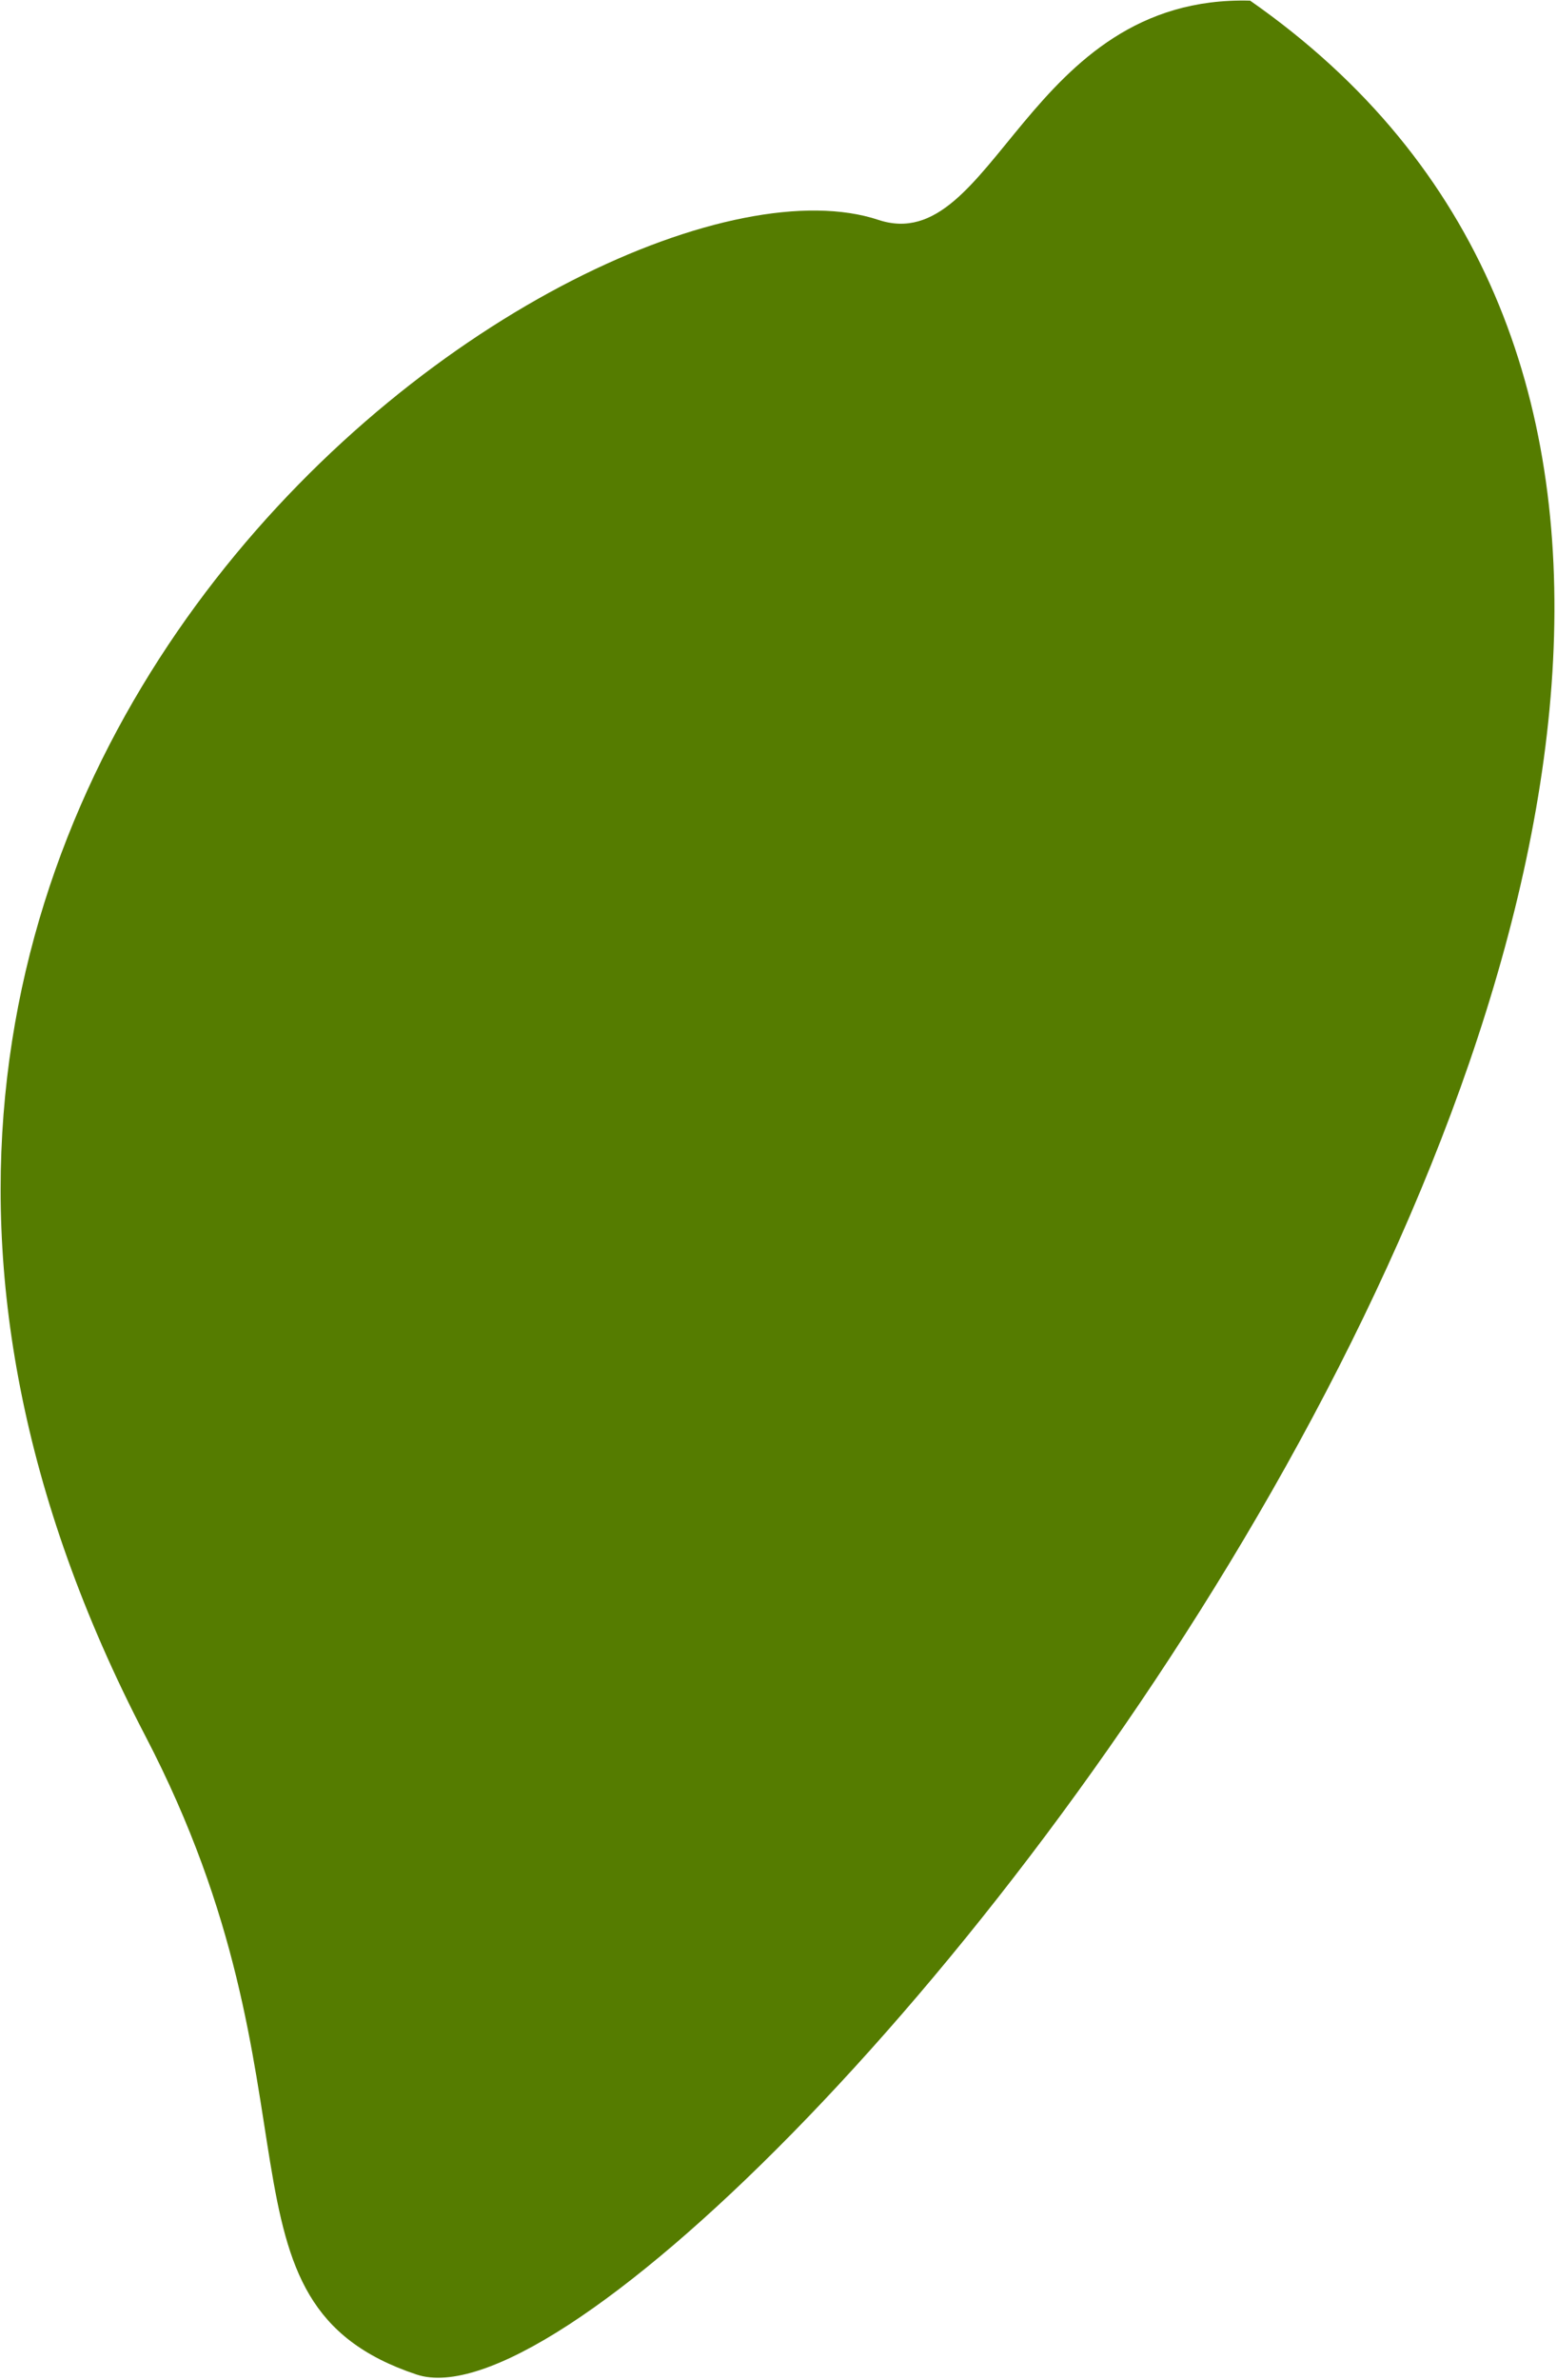 <svg width="495" height="756" viewBox="0 0 495 756" fill="none" xmlns="http://www.w3.org/2000/svg">
<path d="M279.238 69.837C316.129 82.087 326.135 -1.696 397.441 0.205C695.345 208.004 218.081 782.664 132.442 754.228C63.93 731.479 105.666 665.491 46.202 551.382C-113.892 244.168 188.093 39.573 279.238 69.837Z" fill="#557C00"/>
</svg>
